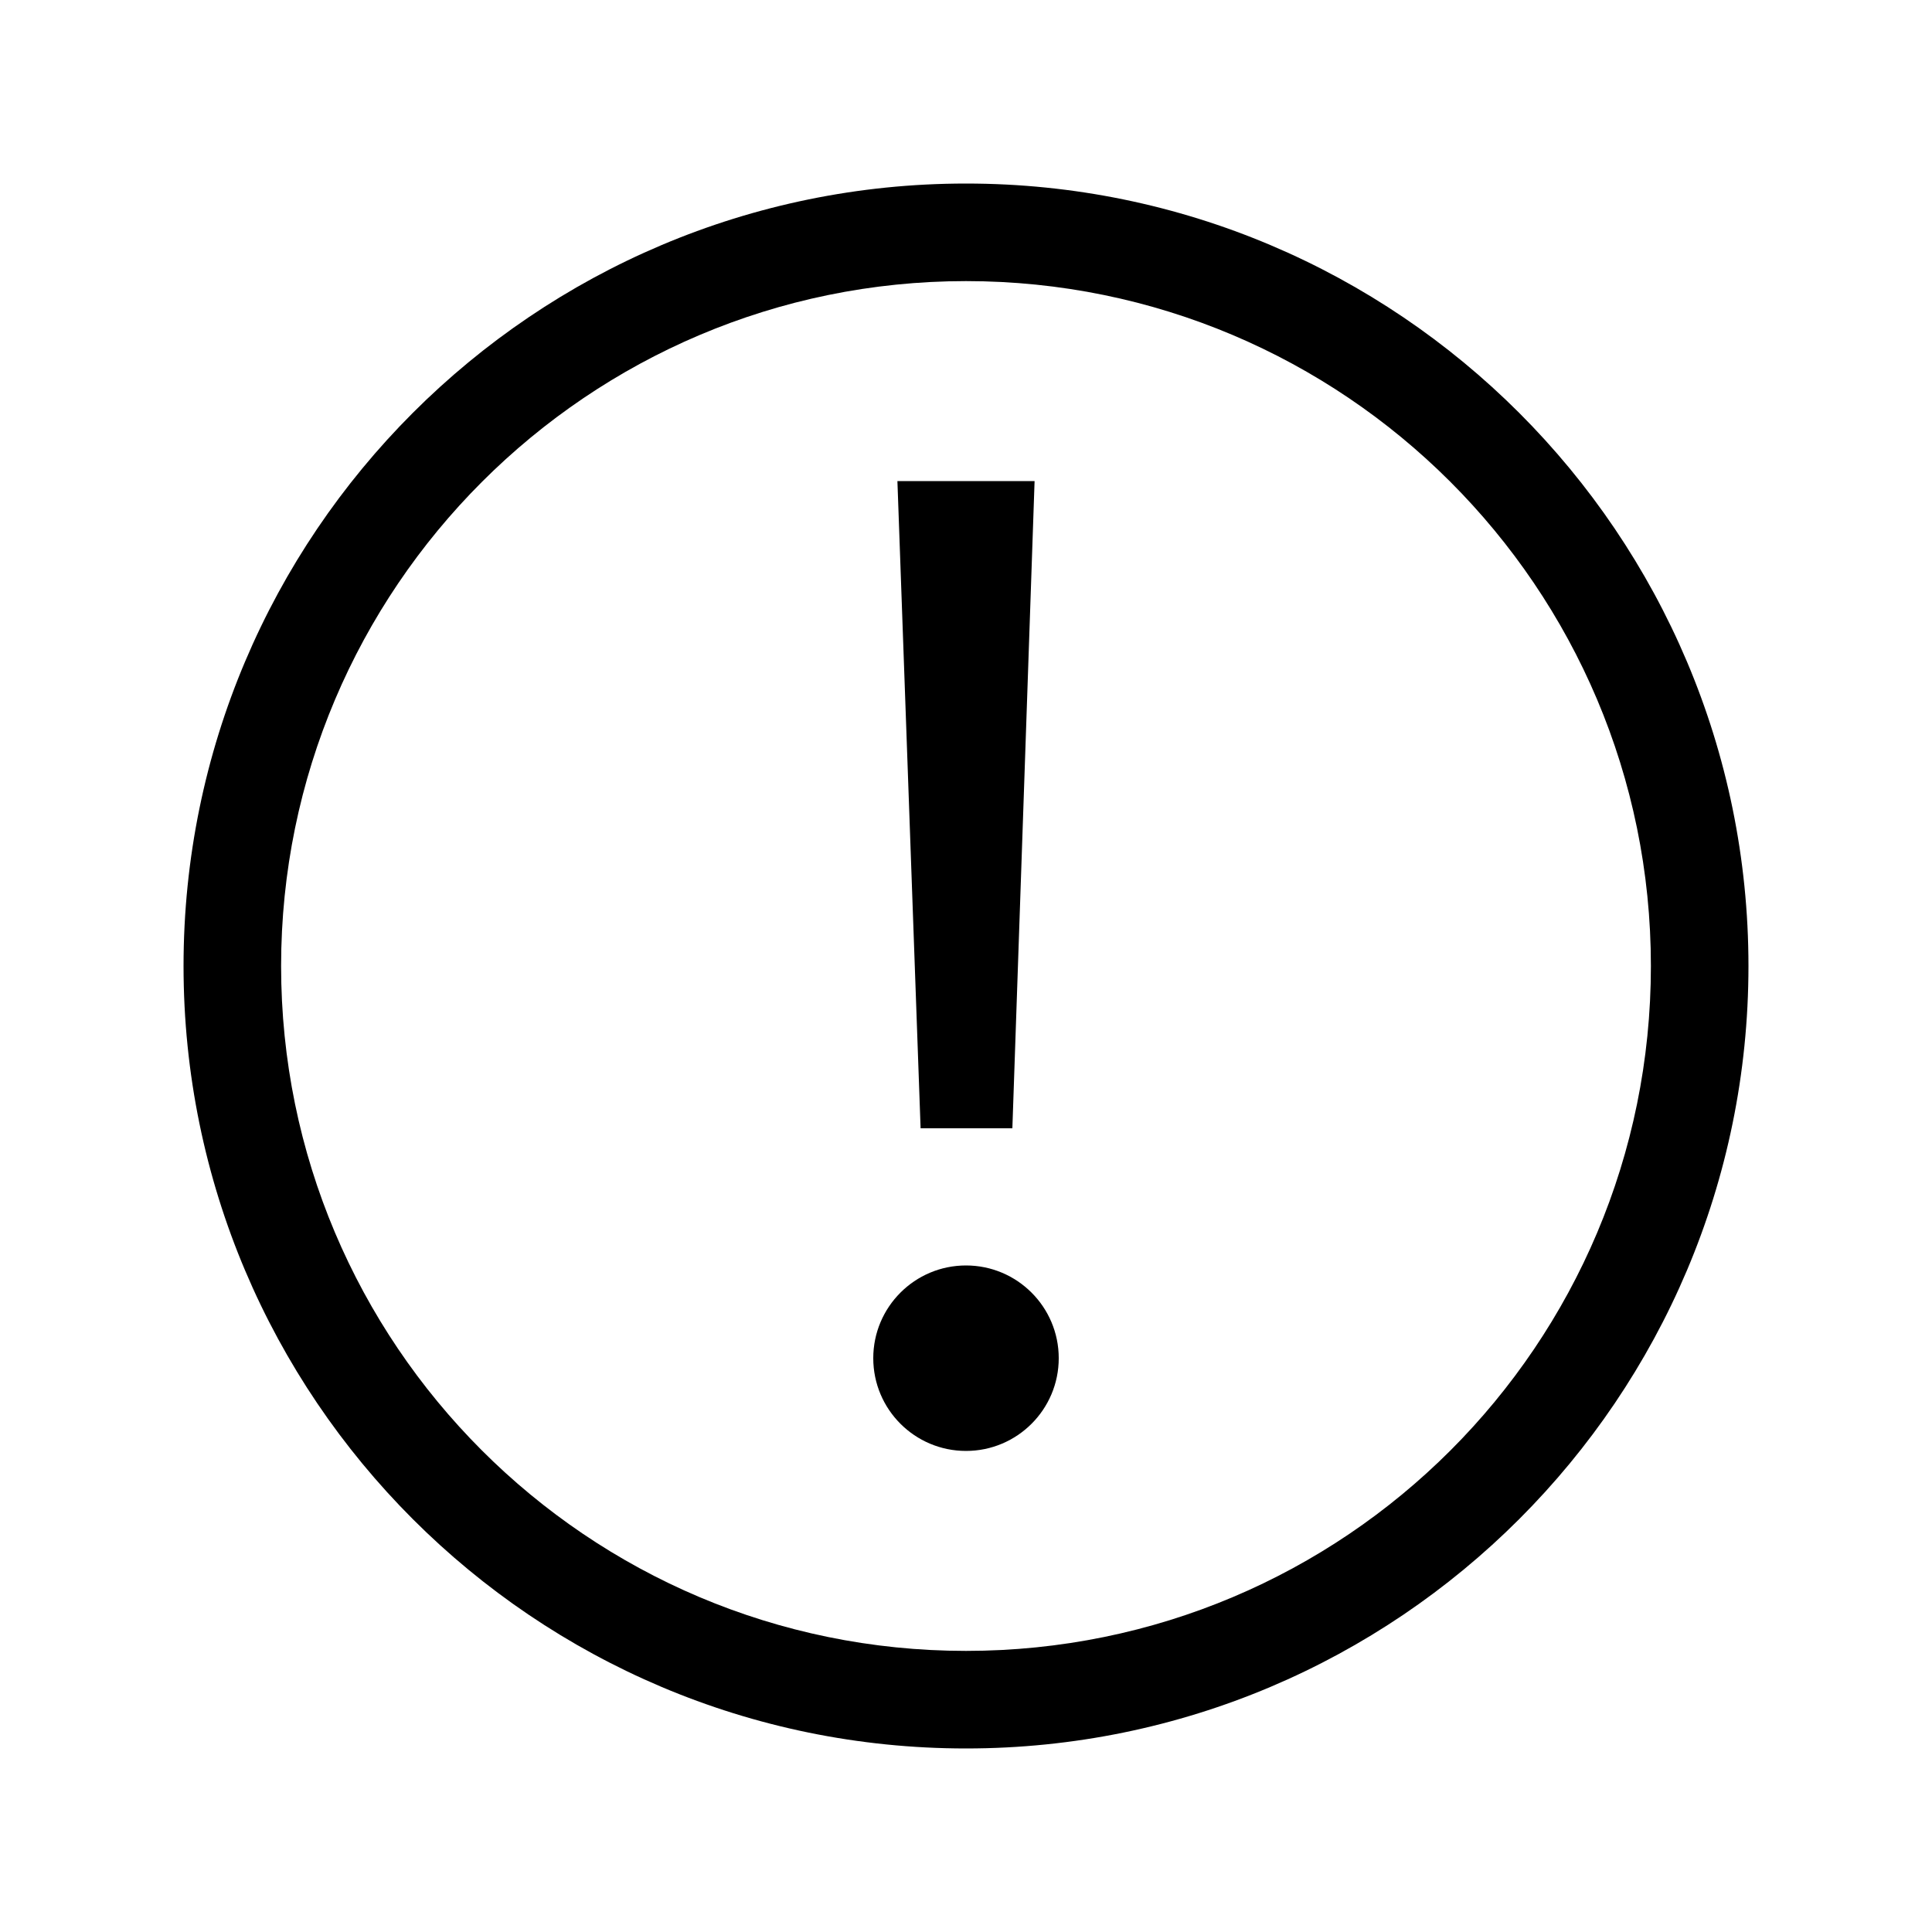 <?xml version="1.0" standalone="no"?><!DOCTYPE svg PUBLIC "-//W3C//DTD SVG 1.1//EN" "http://www.w3.org/Graphics/SVG/1.1/DTD/svg11.dtd"><svg t="1592392698778" class="icon" viewBox="0 0 1024 1024" version="1.1" xmlns="http://www.w3.org/2000/svg" p-id="3524" xmlns:xlink="http://www.w3.org/1999/xlink" width="200" height="200"><defs><style type="text/css"></style></defs><path d="M548.352 254.976H475.648l12.288 343.04h48.64l11.776-343.04zM462.848 719.872c0 27.136 22.016 49.152 49.152 49.152s49.152-22.016 49.152-49.152-22.016-49.152-49.152-49.152-49.152 22.016-49.152 49.152z" p-id="3525"></path><path d="M512 148.992c200.192 0 363.008 162.304 363.008 363.008s-162.304 363.008-363.008 363.008-363.008-162.816-363.008-363.008S311.808 148.992 512 148.992m0-51.712c-228.864 0-414.72 185.856-414.72 414.72s185.856 414.72 414.72 414.72 414.72-185.856 414.72-414.72-185.856-414.72-414.72-414.72z" p-id="3526"></path></svg>